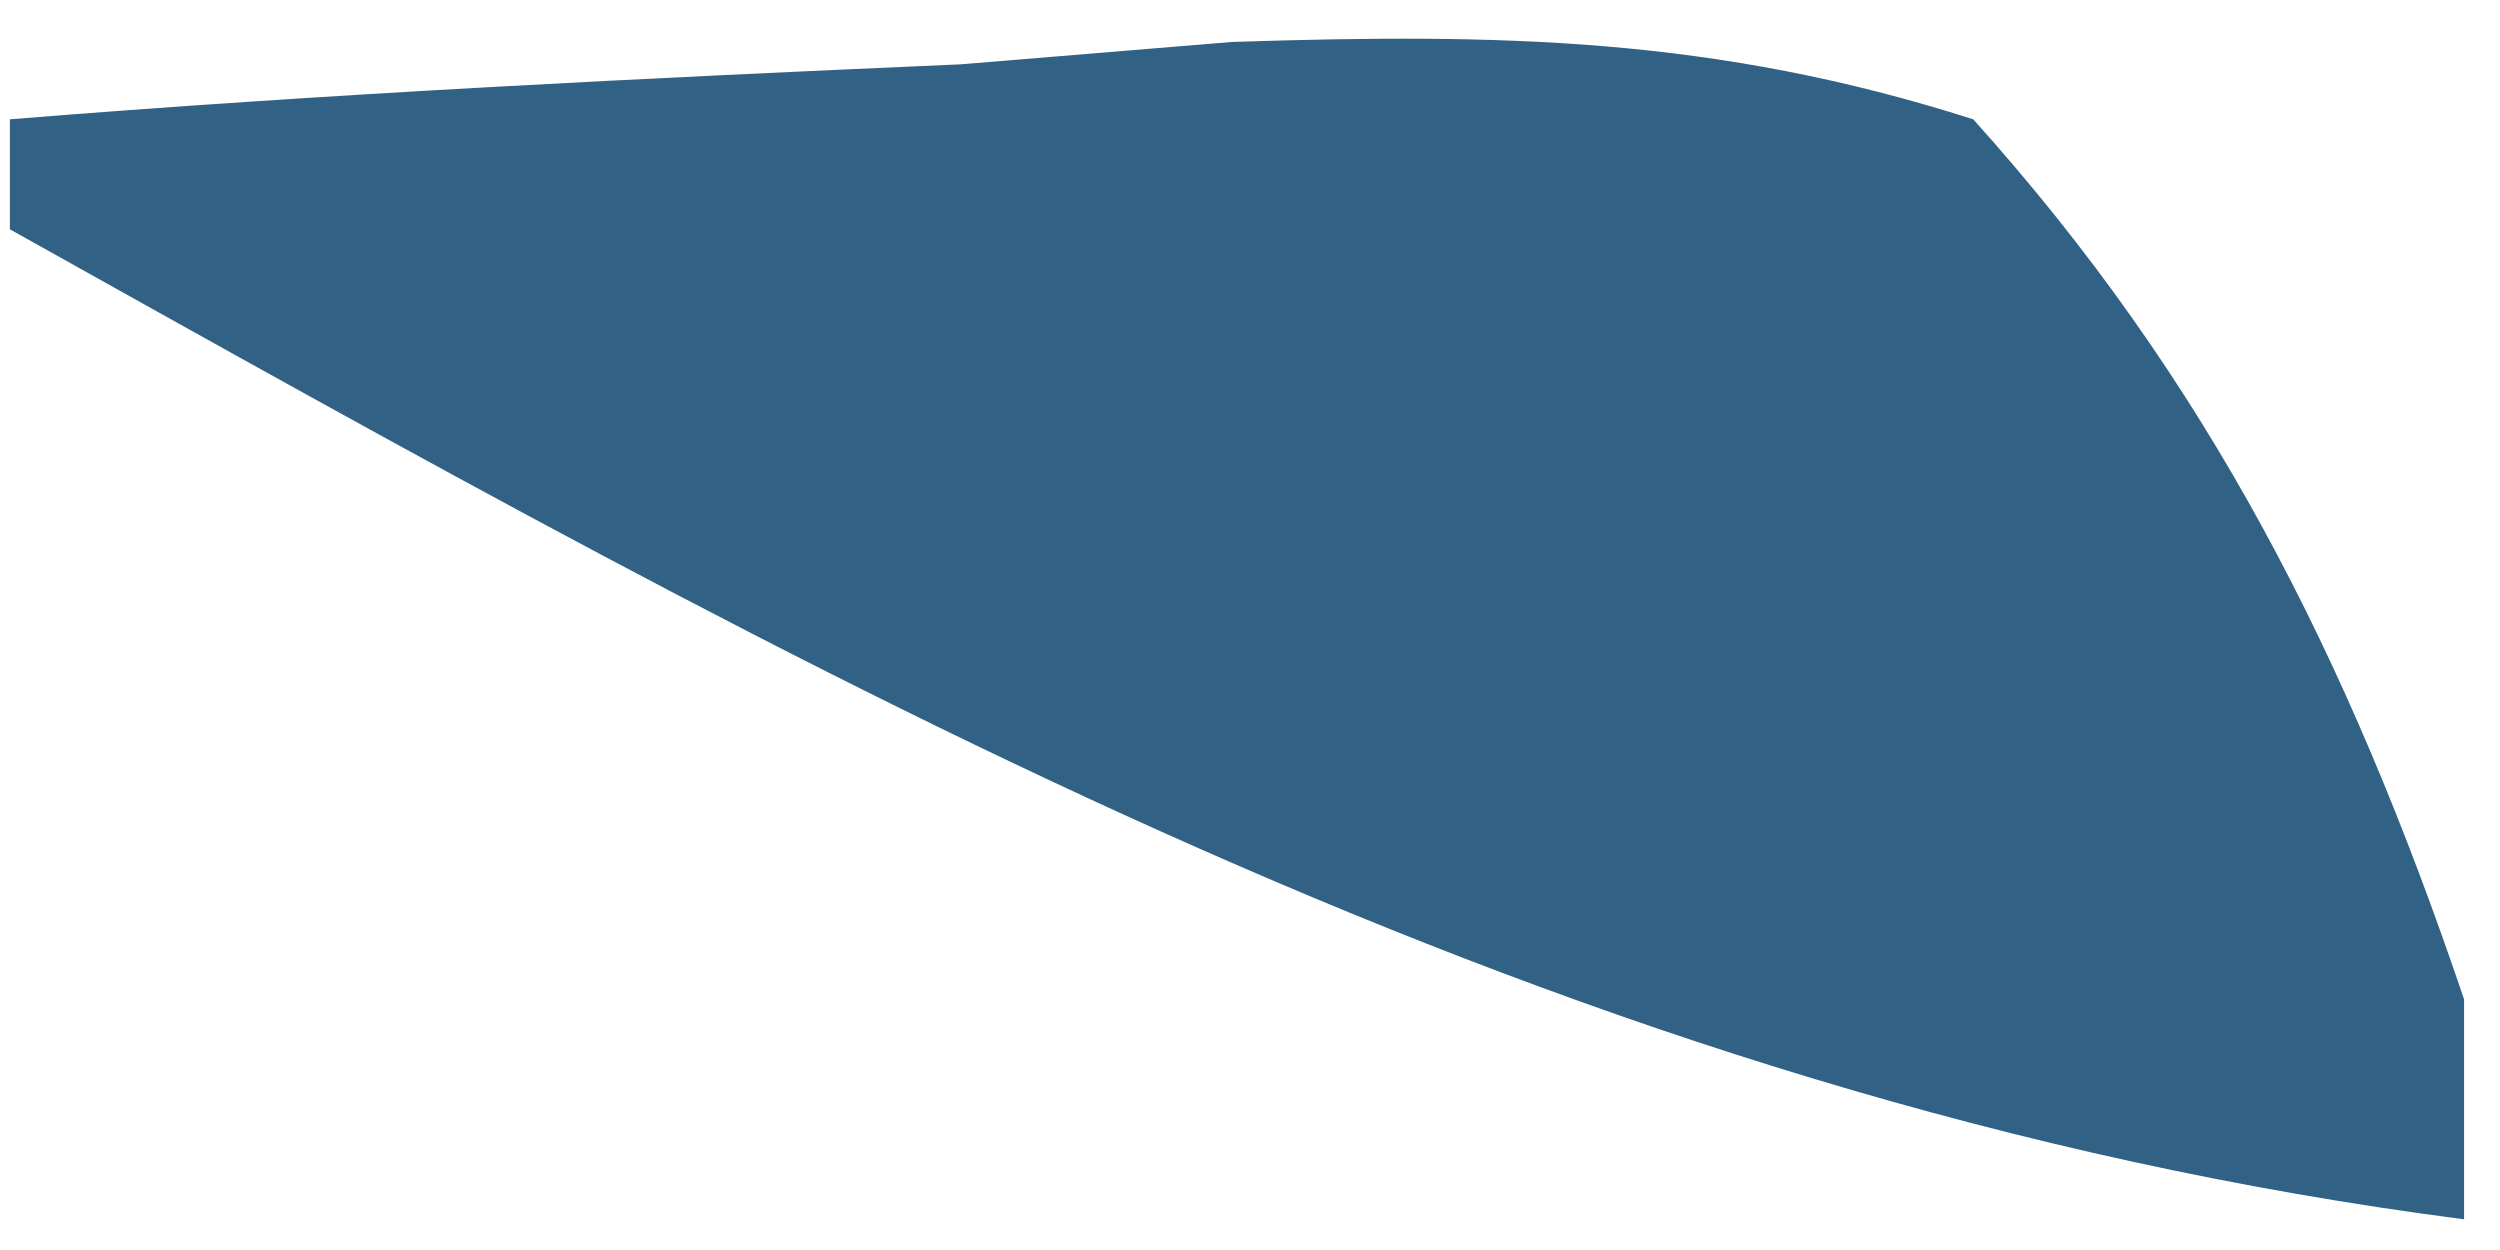 <svg width="40" height="20" viewBox="0 0 40 20" fill="none" xmlns="http://www.w3.org/2000/svg">
<path d="M0.158 1.909C5.228 1.498 10.295 1.25 15.374 1.029C16.806 0.911 18.239 0.793 19.715 0.671C24.002 0.532 27.441 0.589 31.572 1.909C35.315 6.07 37.561 10.482 39.425 15.989C39.425 17.151 39.425 18.312 39.425 19.509C24.994 17.645 12.983 10.835 0.158 3.669C0.158 3.088 0.158 2.507 0.158 1.909Z" fill="#316286"/>
</svg>

